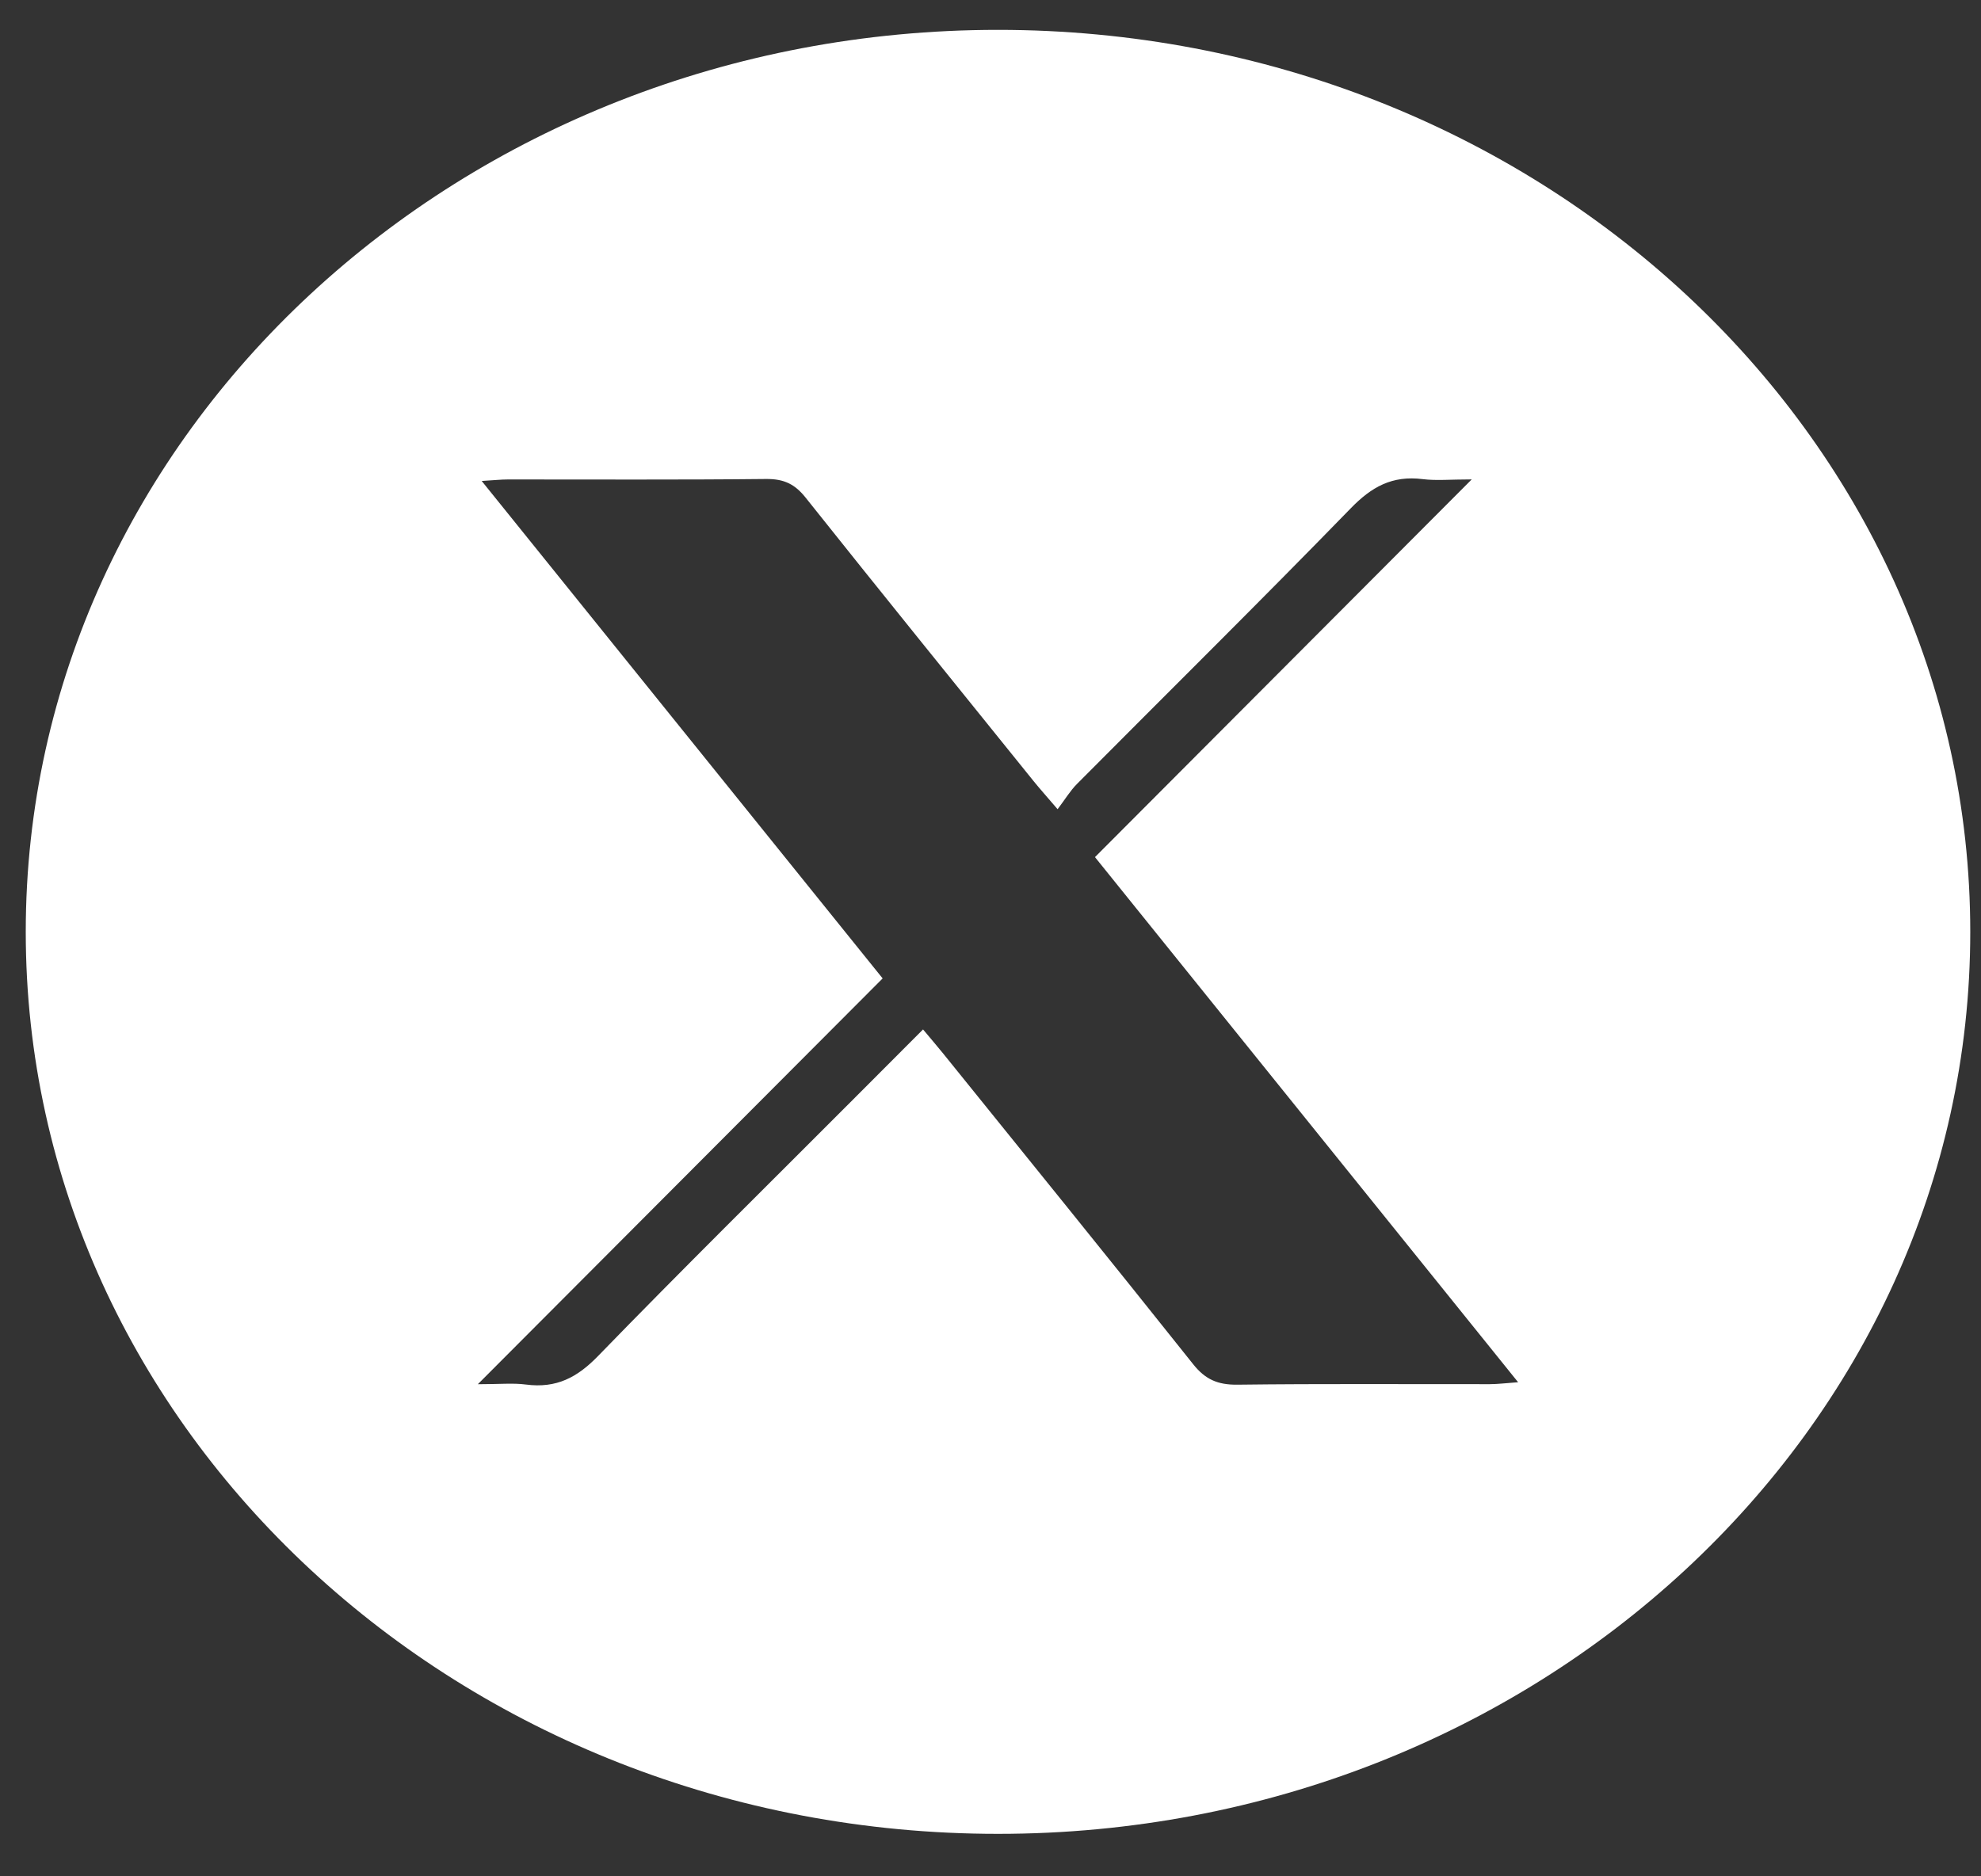 <svg width="38" height="36" viewBox="0 0 38 36" fill="none" xmlns="http://www.w3.org/2000/svg">
<rect x="0" y="0" width="38" height="36" fill="#333333" stroke="none"/>
<path fill-rule="evenodd" clip-rule="evenodd" d="M19.144 0.573C8.844 0.573 0.494 8.321 0.494 17.879C0.494 27.437 8.844 35.185 19.144 35.185C29.444 35.185 37.794 27.437 37.794 17.879C37.794 8.321 29.444 0.573 19.144 0.573ZM28.58 26.557C26.965 26.559 25.35 26.547 23.735 26.567C23.353 26.571 23.117 26.462 22.889 26.176C21.301 24.18 19.693 22.198 18.091 20.212C17.974 20.067 17.852 19.926 17.706 19.751C17.239 20.219 16.801 20.658 16.363 21.097C14.73 22.734 13.081 24.359 11.472 26.017C11.076 26.425 10.676 26.642 10.086 26.564C9.842 26.532 9.589 26.558 9.166 26.558C11.806 23.911 14.352 21.358 16.931 18.772C14.377 15.603 11.838 12.452 9.24 9.228C9.477 9.214 9.61 9.199 9.744 9.199C11.395 9.198 13.047 9.208 14.697 9.19C15.044 9.187 15.251 9.293 15.453 9.547C16.903 11.369 18.369 13.179 19.831 14.992C19.947 15.135 20.07 15.272 20.287 15.526C20.432 15.335 20.528 15.173 20.659 15.041C22.411 13.278 24.181 11.531 25.912 9.751C26.307 9.345 26.701 9.118 27.293 9.193C27.55 9.225 27.816 9.198 28.231 9.198C25.765 11.671 23.397 14.045 21.004 16.445C23.704 19.797 26.386 23.125 29.121 26.52C28.881 26.537 28.731 26.557 28.58 26.557Z" fill="white"/>
</svg>
